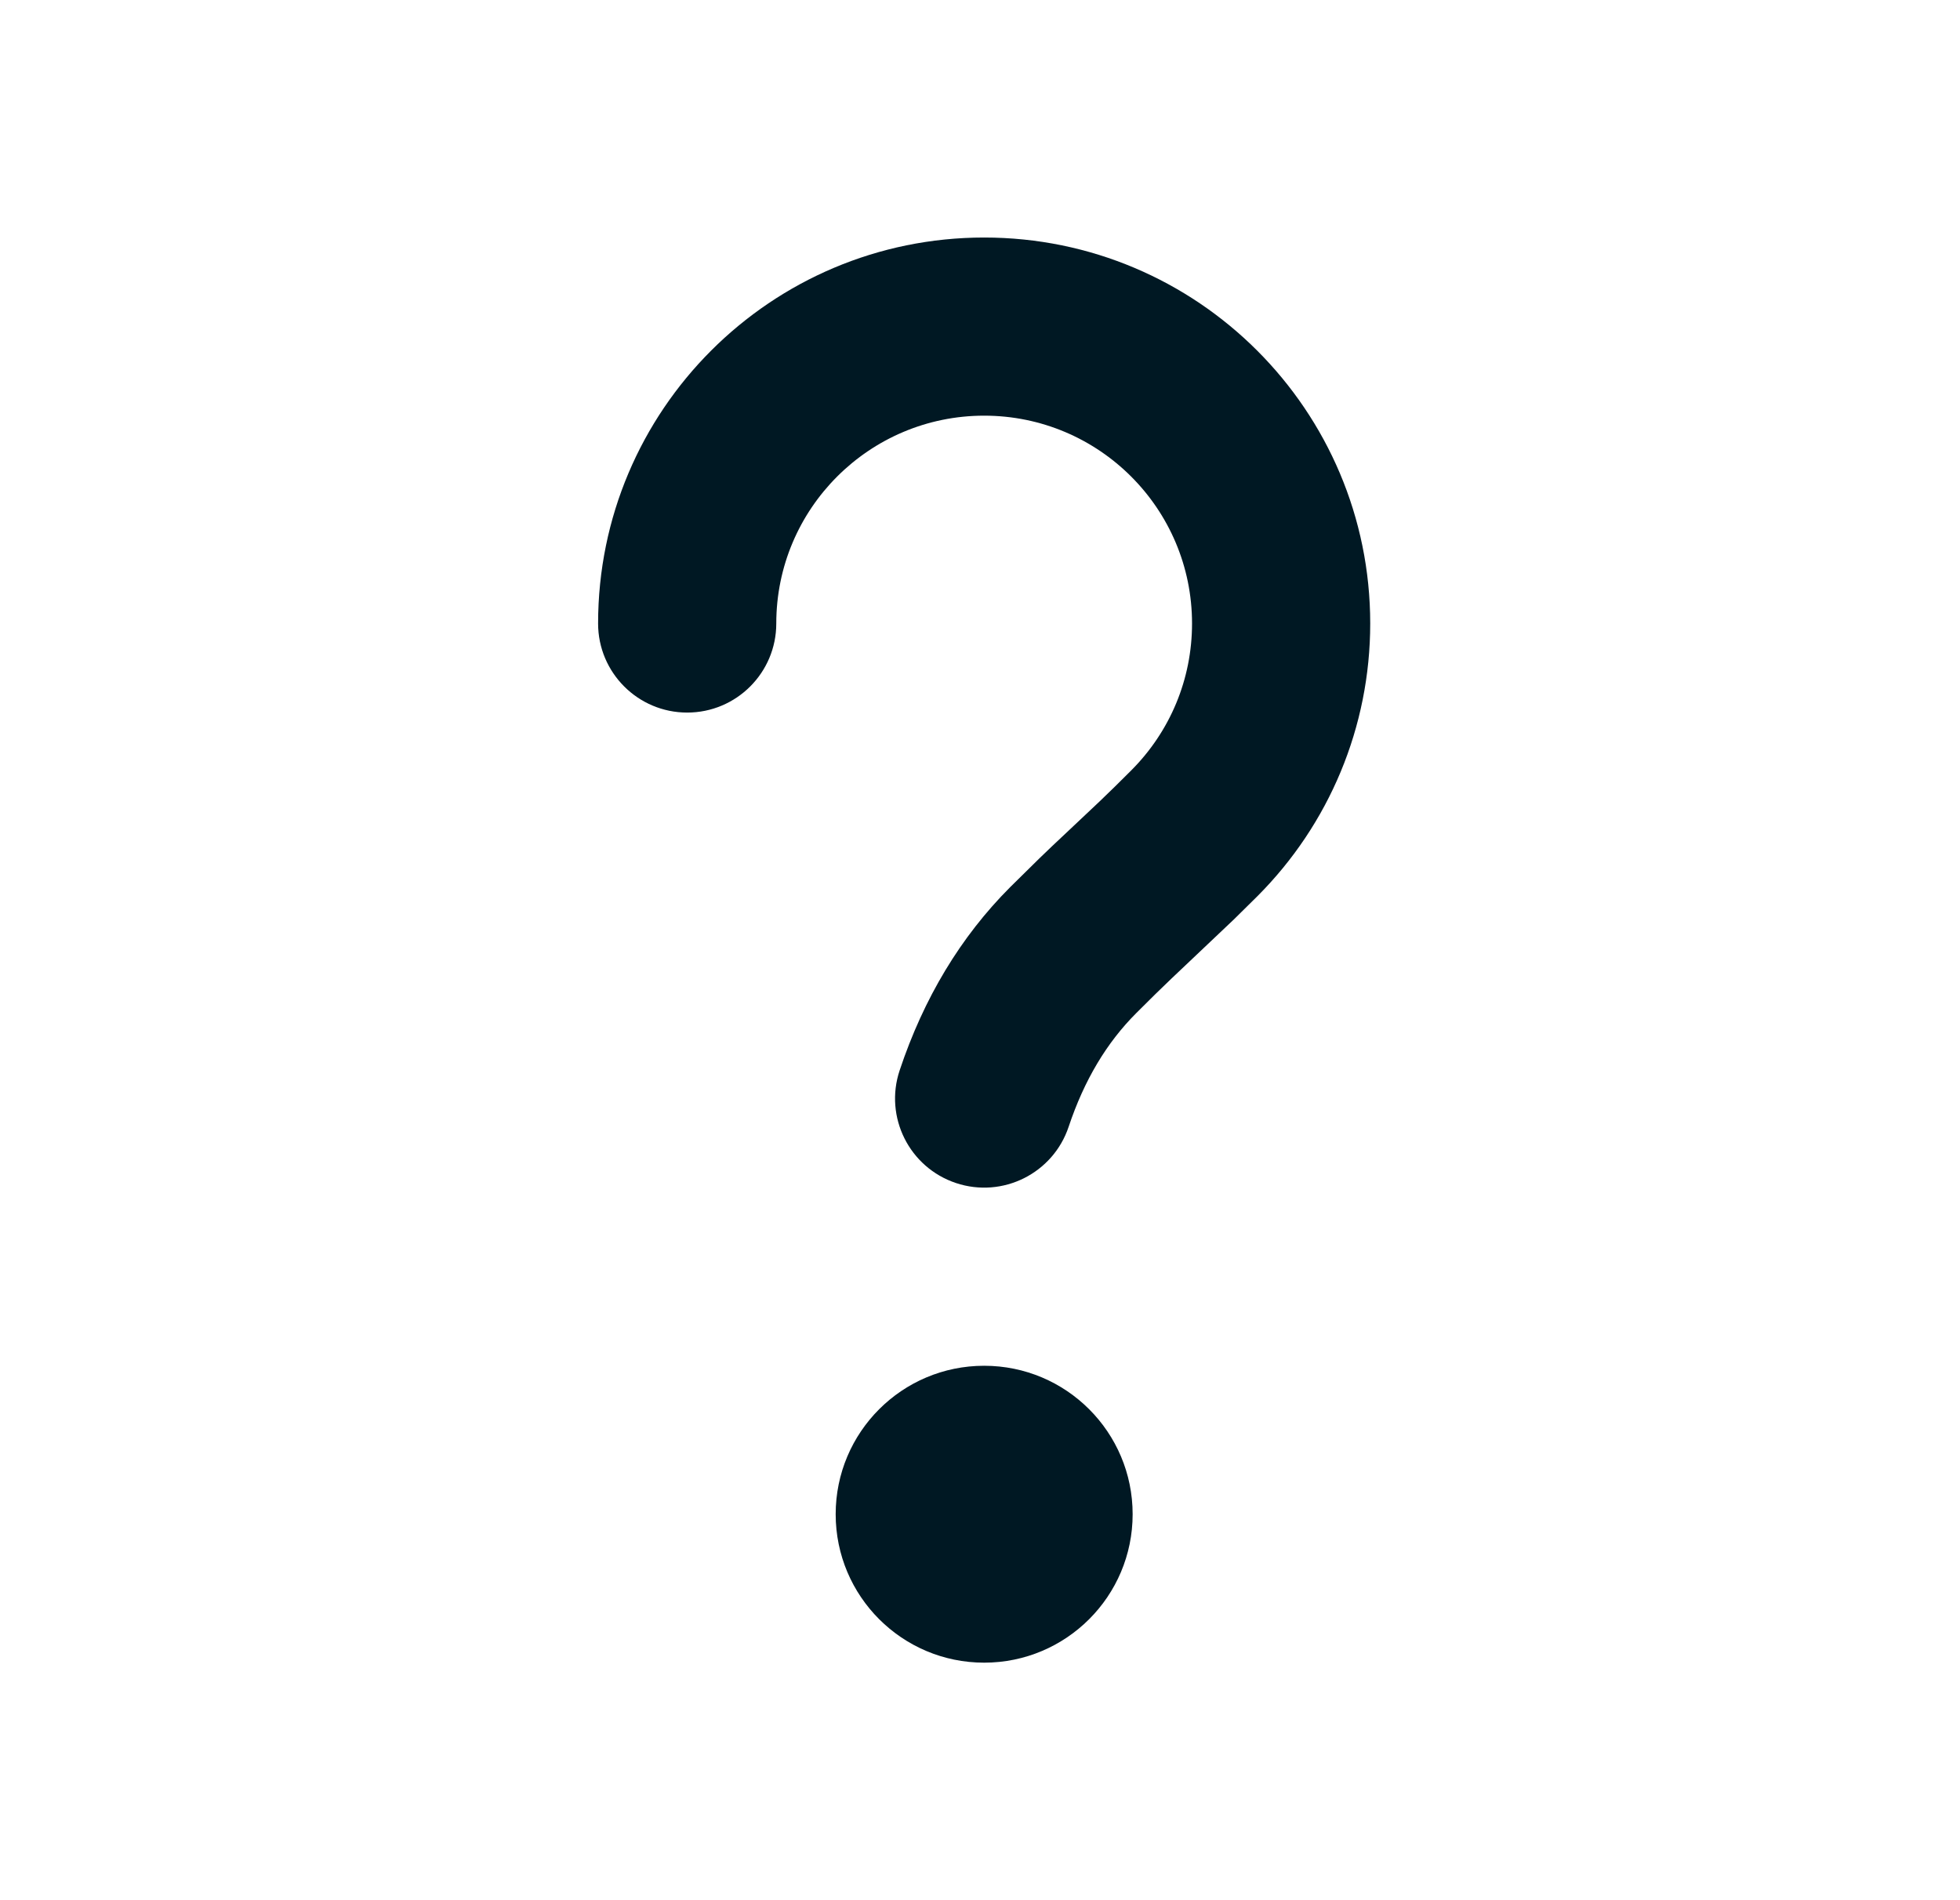 <svg width="33" height="32" viewBox="0 0 33 32" fill="none" xmlns="http://www.w3.org/2000/svg">
<path fill-rule="evenodd" clip-rule="evenodd" d="M23.07 10.5C23.07 6.91 20.16 4 16.57 4C12.98 4 10.07 6.91 10.07 10.5C10.07 11.328 10.742 12 11.57 12C12.399 12 13.07 11.328 13.07 10.5C13.07 8.567 14.637 7 16.57 7C18.503 7 20.07 8.567 20.07 10.5C20.07 11.441 19.699 12.319 19.048 12.972C18.84 13.18 18.684 13.334 18.515 13.495L17.958 14.02C17.784 14.183 17.642 14.317 17.497 14.458L17.009 14.939C16.173 15.776 15.552 16.811 15.147 18.026C14.885 18.812 15.31 19.661 16.096 19.923C16.882 20.185 17.731 19.76 17.993 18.974C18.255 18.189 18.634 17.558 19.131 17.061C19.37 16.821 19.538 16.657 19.72 16.483L20.774 15.484L21.172 15.091C22.379 13.881 23.07 12.243 23.07 10.5ZM16.57 28C17.951 28 19.07 26.881 19.07 25.5C19.07 24.119 17.951 23 16.57 23C15.189 23 14.07 24.119 14.07 25.5C14.07 26.881 15.189 28 16.57 28Z" fill="#001823"/>
</svg>
